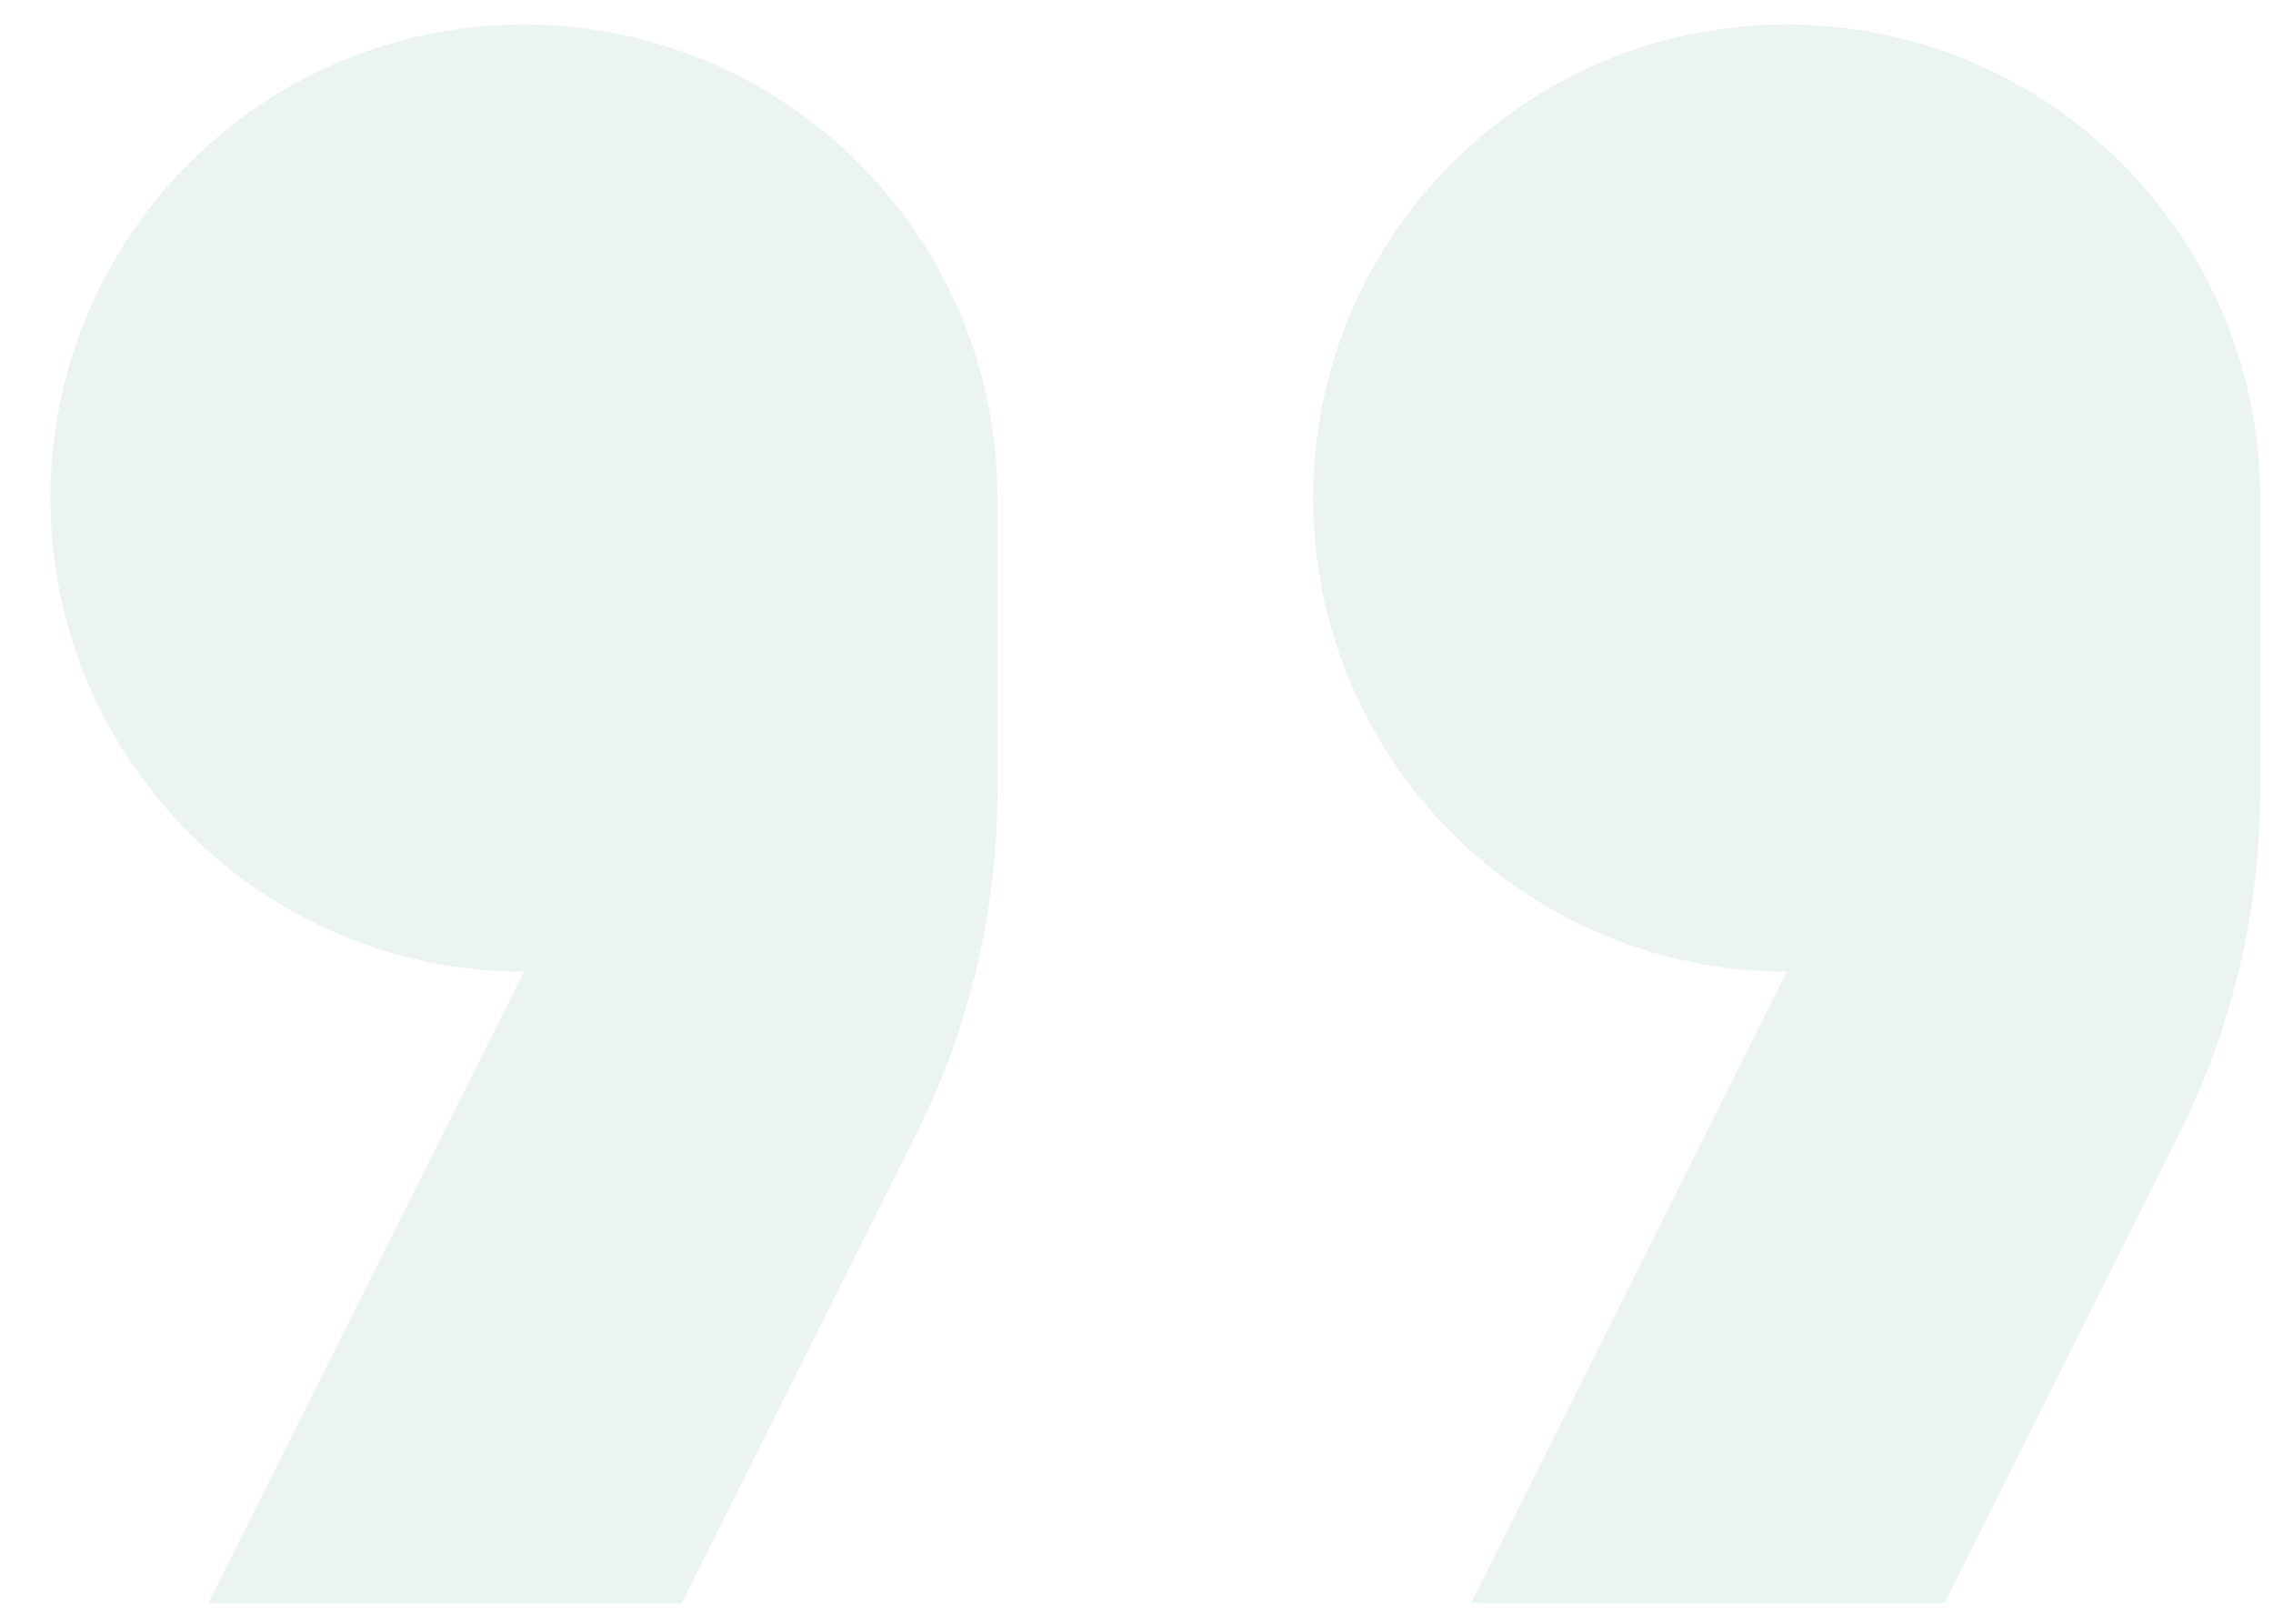 <svg width="42" height="30" viewBox="0 0 42 30" fill="none" xmlns="http://www.w3.org/2000/svg">
<path d="M3.848 29.619H12.598L16.936 20.942C17.919 18.976 18.431 16.808 18.431 14.61V9.203C18.431 4.37 14.514 0.453 9.681 0.453C4.849 0.453 0.931 4.37 0.931 9.203C0.931 14.035 4.849 17.953 9.681 17.953L3.848 29.619ZM27.181 29.619H35.931L40.27 20.942C41.253 18.976 41.764 16.808 41.764 14.61V9.203C41.764 4.37 37.847 0.453 33.014 0.453C28.182 0.453 24.264 4.37 24.264 9.203C24.264 14.035 28.182 17.953 33.014 17.953L27.181 29.619Z" fill="#40916C" fill-opacity="0.1"/>
</svg>
